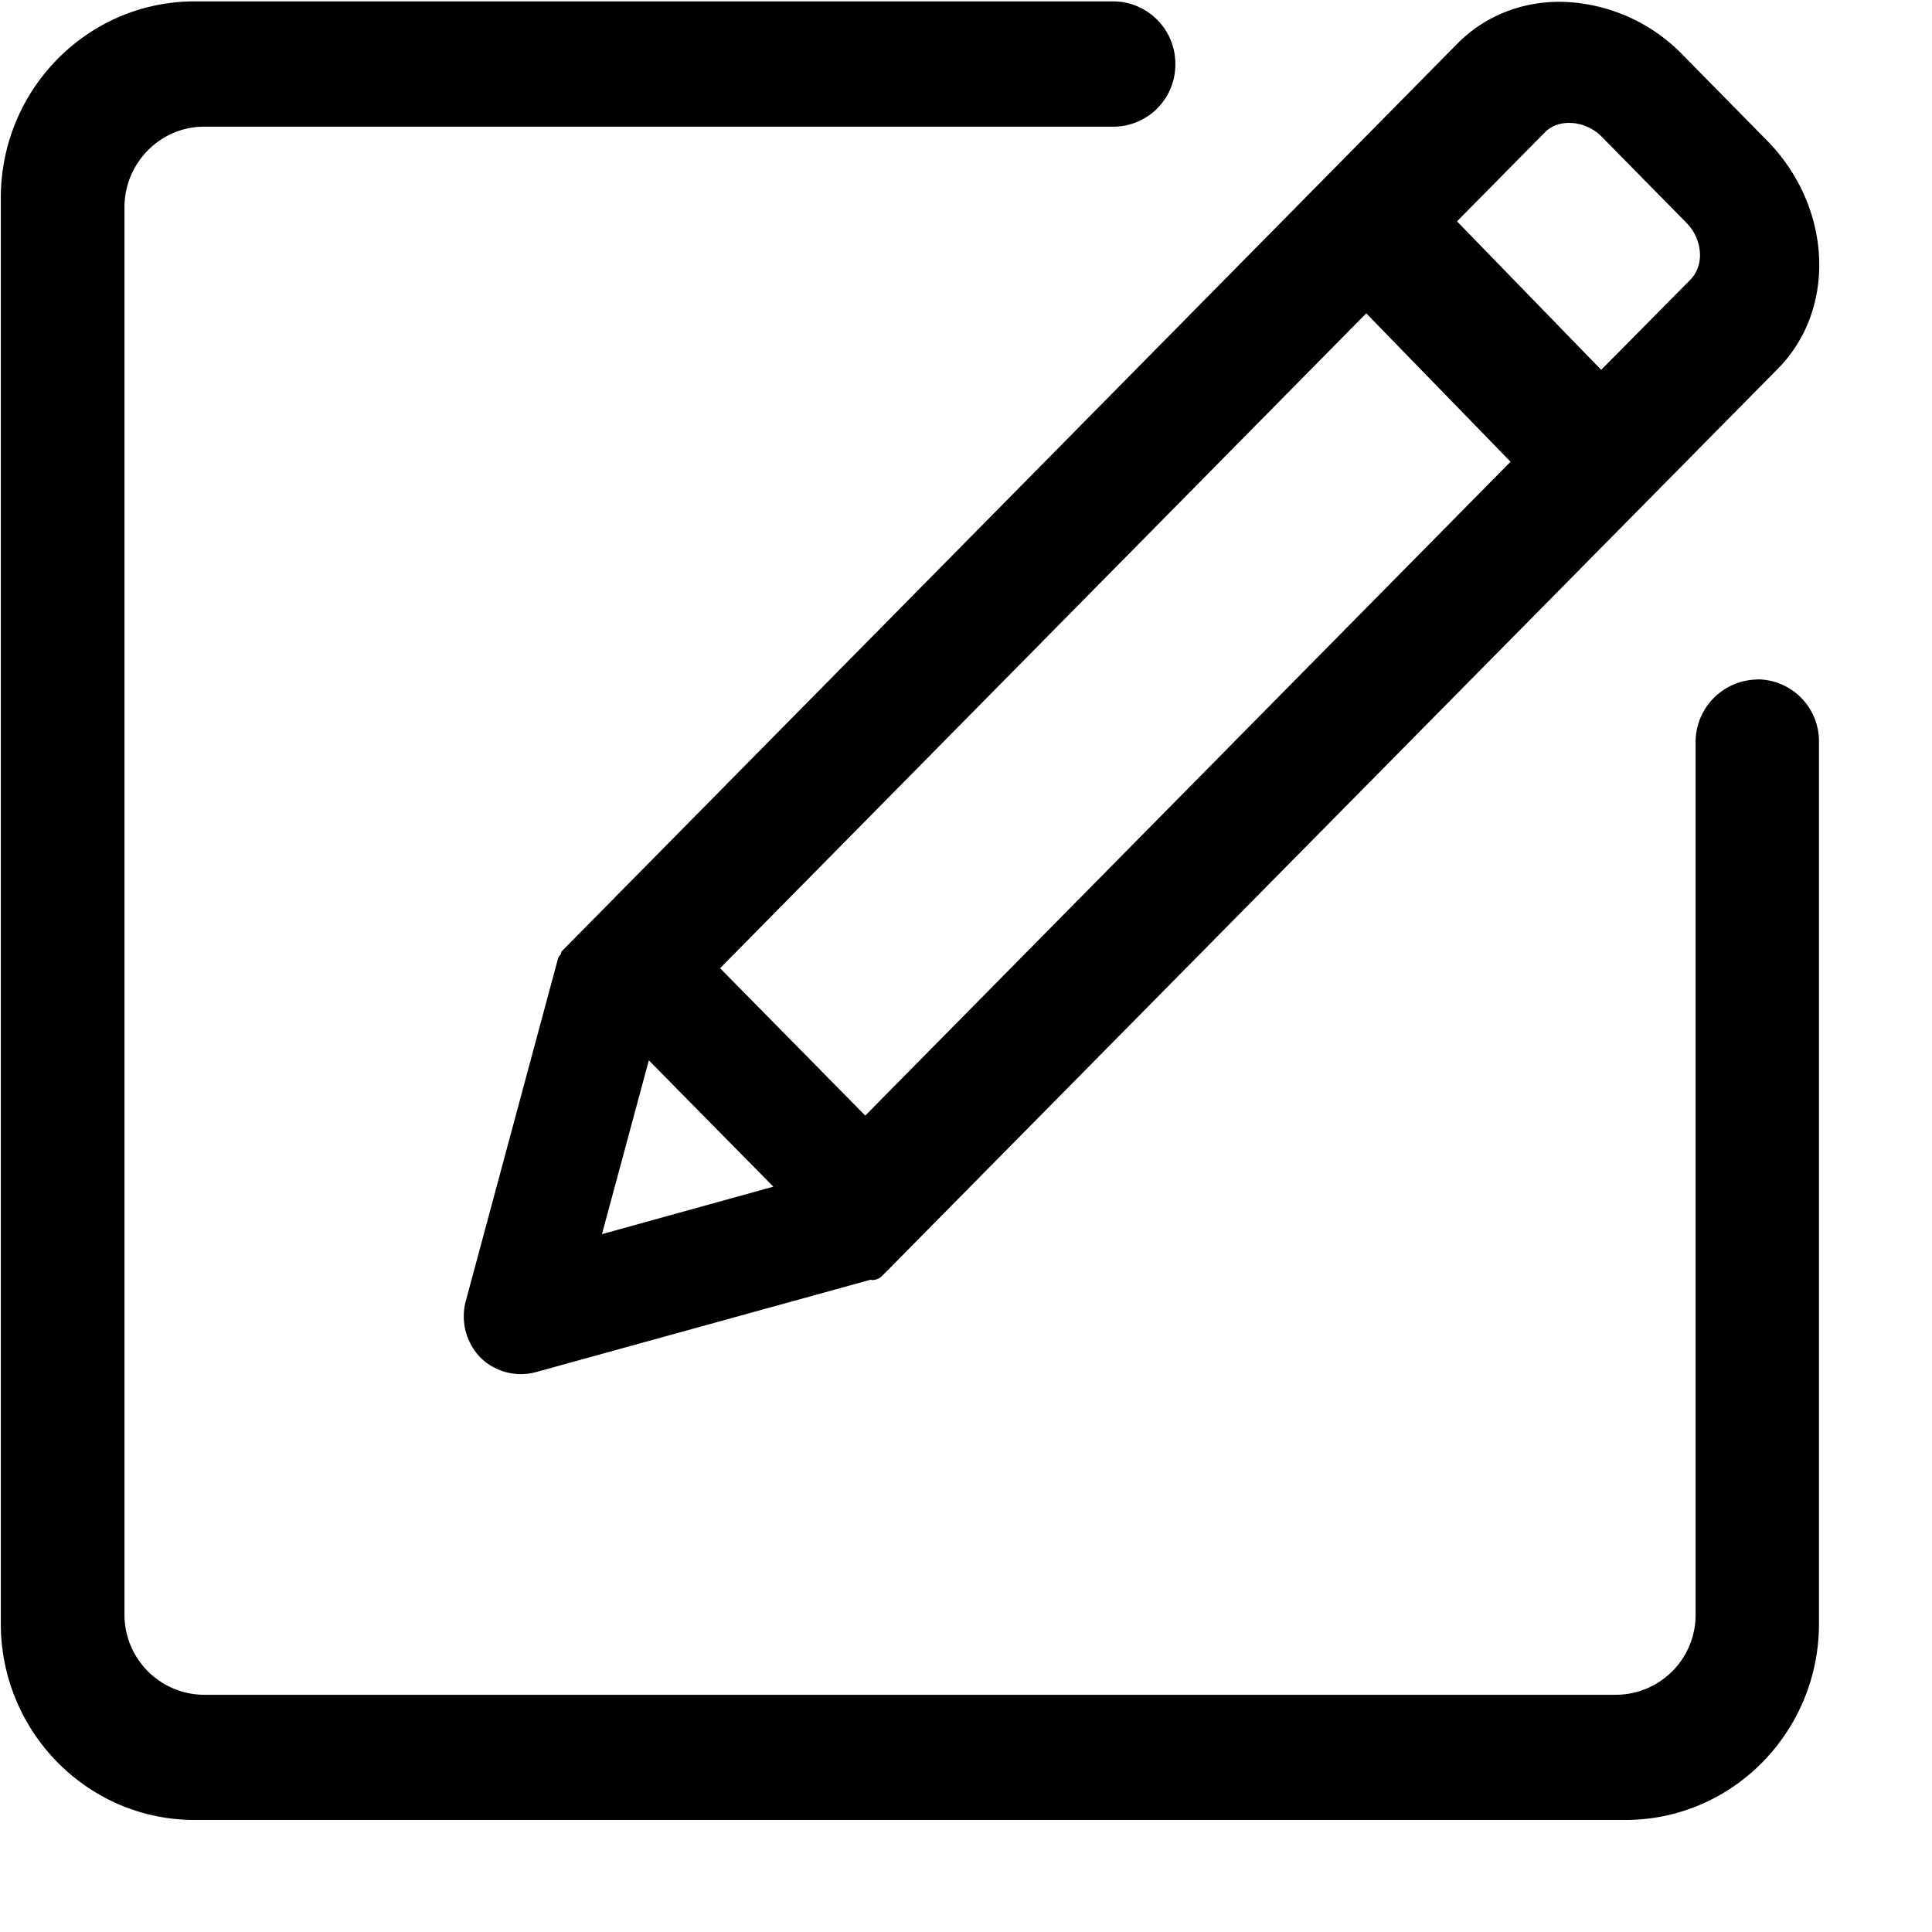 <svg width="14" height="14" xmlns="http://www.w3.org/2000/svg"><path d="M4.063 6.915c-.008.011-.018.022-.021.037l-.667 2.477a.43.43 0 00.106.408.418.418 0 00.402.106l2.427-.67c.003 0 .006.003.008.003.027 0 .055-.01.076-.032l6.491-6.574c.193-.196.298-.462.298-.751 0-.328-.137-.656-.378-.9l-.613-.623a1.261 1.261 0 00-.89-.383c-.286 0-.548.108-.74.302l-6.49 6.577c-.007.007-.004.015-.009.023zM11.195.959c.1-.103.294-.087.41.03l.613.623a.34.34 0 01.101.236c0 .07-.026.134-.07.179l-.646.653-1.045-1.076.637-.645zM9.9 2.27l1.046 1.076L6.27 8.084 5.218 7.016 9.9 2.271zM4.702 7.684l.902.915-1.242.344.34-1.26zm8.034-2.76a.453.453 0 00-.449.455v6.32a.579.579 0 01-.576.582H1.478a.58.58 0 01-.576-.583V1.502c0-.321.26-.584.576-.584H8.07a.45.45 0 00.447-.453A.452.452 0 008.07.01H1.409C.635.011.006.648.006 1.433v10.333c0 .785.63 1.422 1.403 1.422h10.37c.773 0 1.402-.637 1.402-1.422v-6.39a.448.448 0 00-.445-.453z"/></svg>